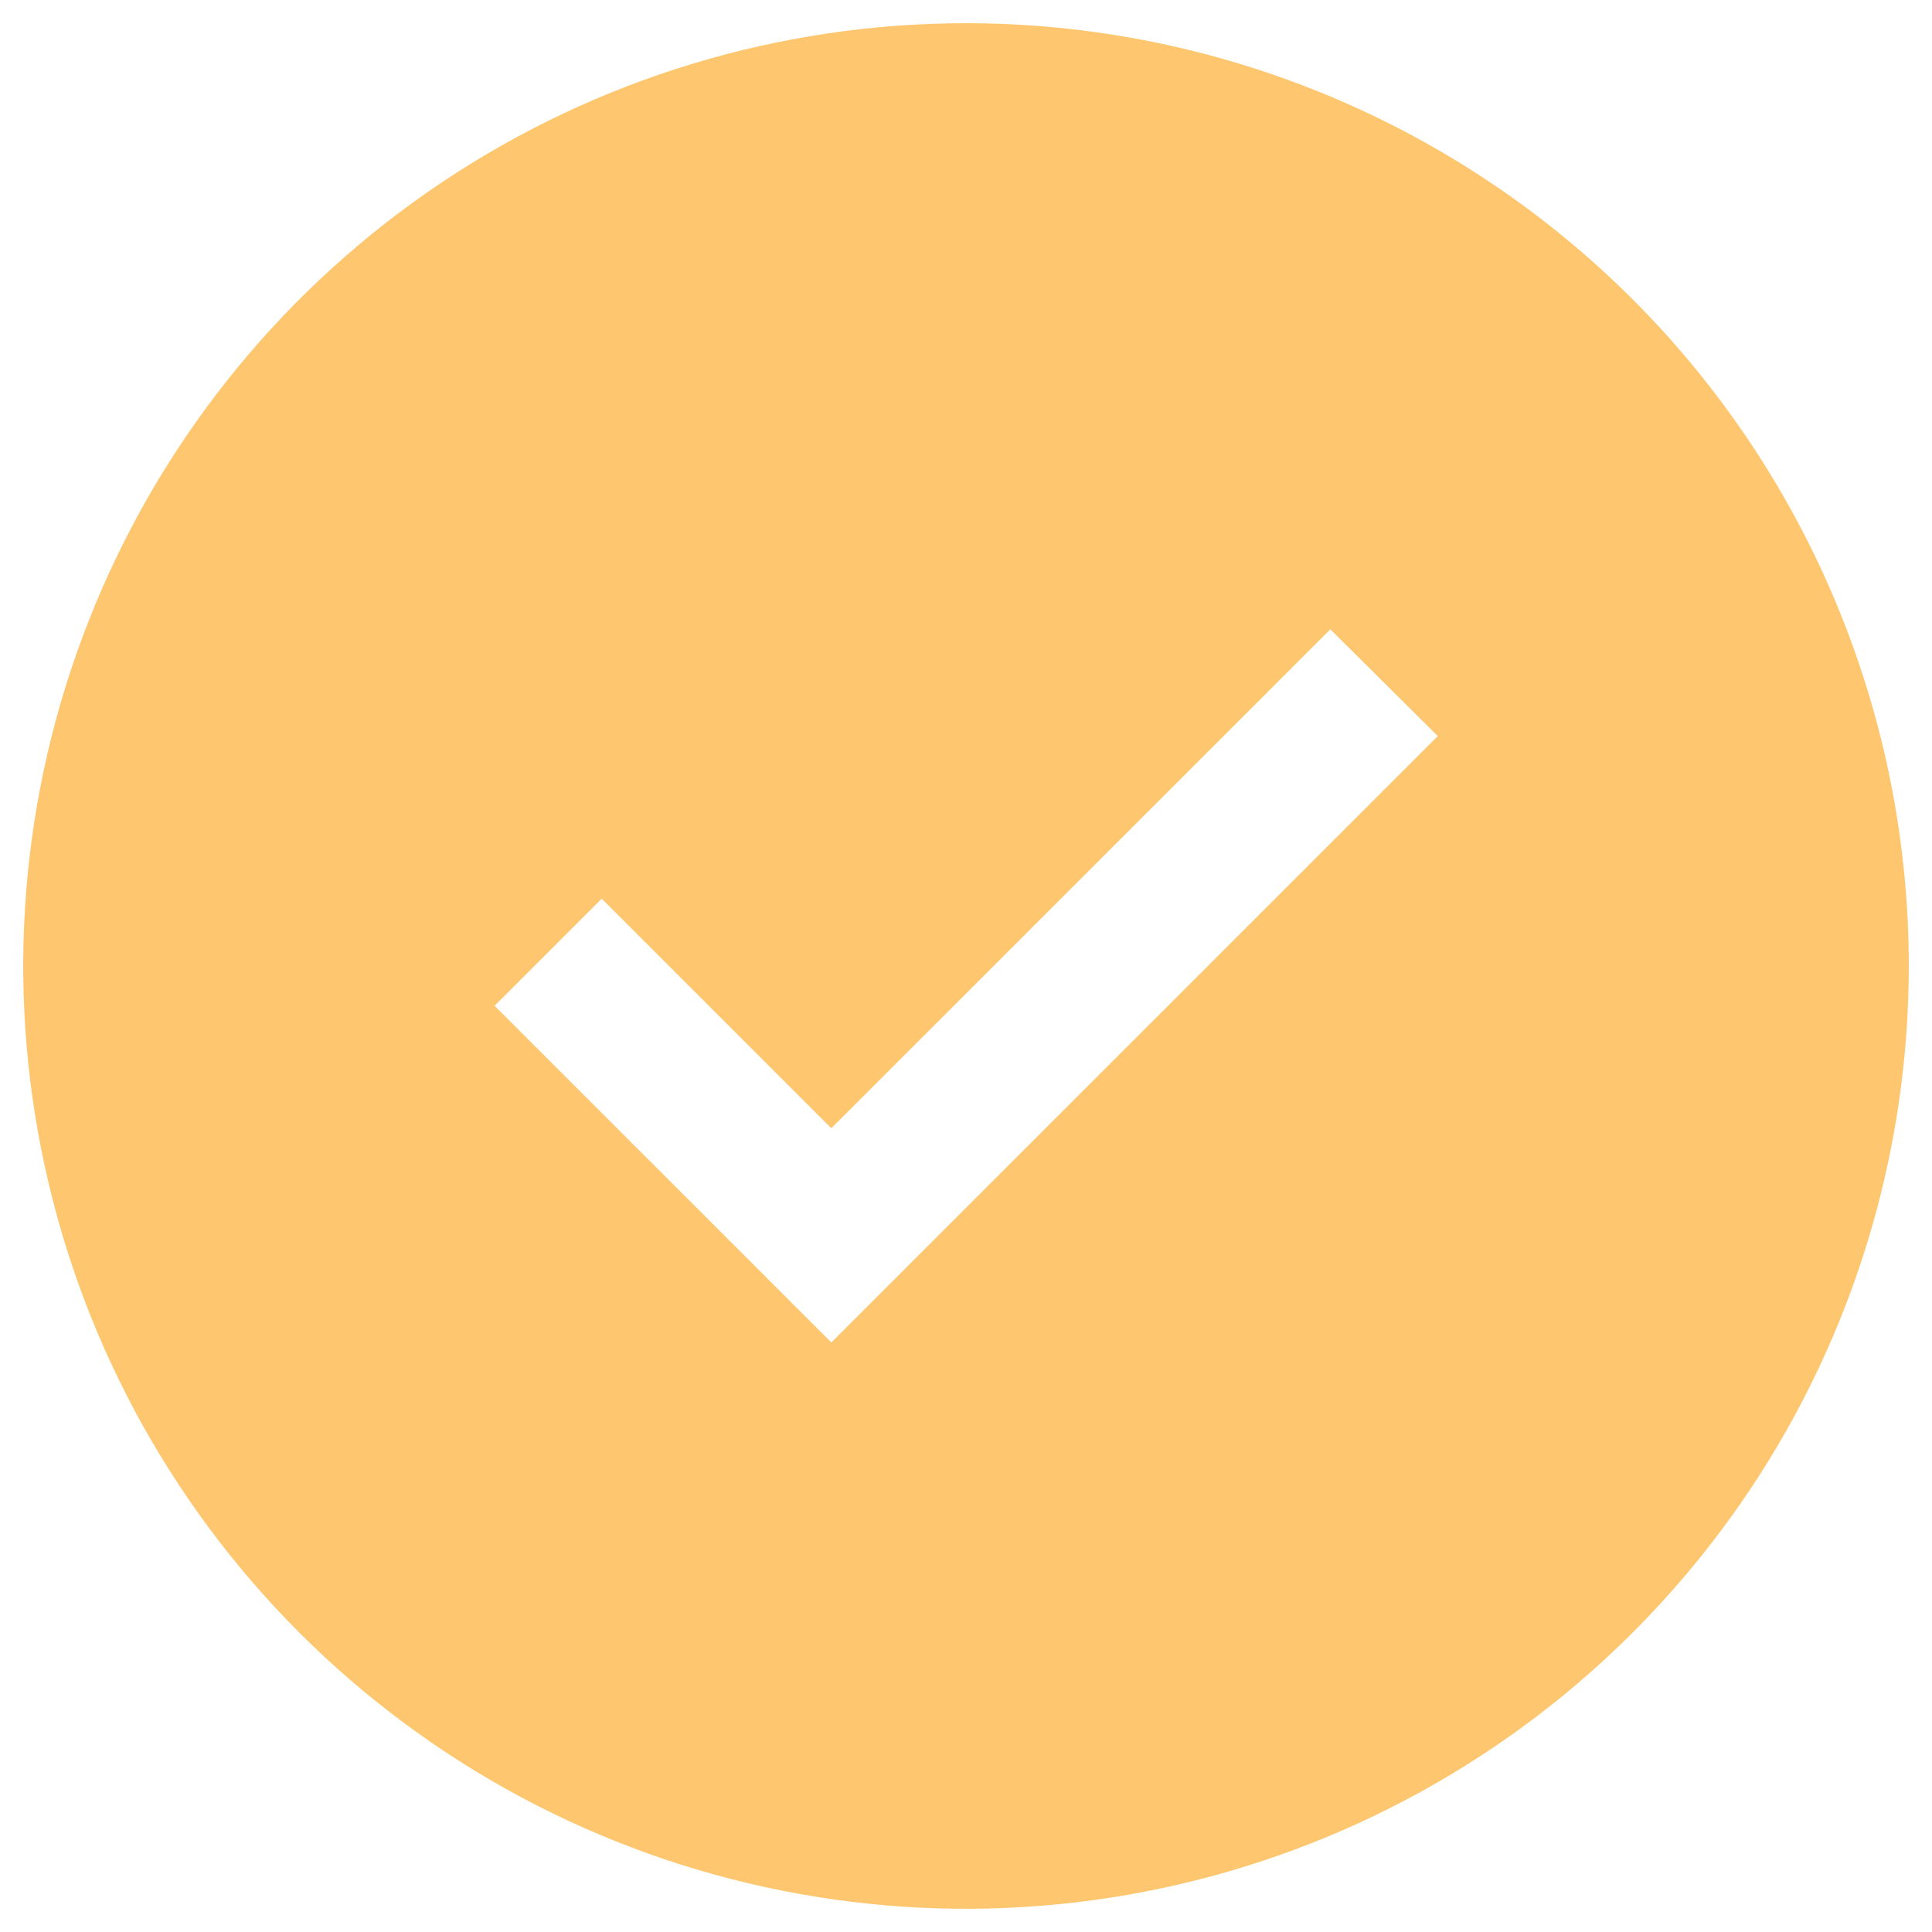 <svg width="52" height="52" viewBox="0 0 52 52" fill="none" xmlns="http://www.w3.org/2000/svg">
<path d="M26 0.625C20.981 0.625 16.075 2.113 11.902 4.901C7.73 7.69 4.477 11.653 2.557 16.289C0.636 20.926 0.133 26.028 1.113 30.95C2.092 35.873 4.508 40.394 8.057 43.943C11.606 47.492 16.127 49.908 21.05 50.887C25.972 51.867 31.074 51.364 35.711 49.443C40.347 47.523 44.31 44.27 47.099 40.098C49.887 35.925 51.375 31.019 51.375 26C51.375 19.27 48.702 12.816 43.943 8.057C39.184 3.298 32.73 0.625 26 0.625ZM22.375 36.133L13.312 27.071L16.195 24.188L22.375 30.367L35.806 16.938L38.698 19.812L22.375 36.133Z" fill="#FEC66F"/>
</svg>
